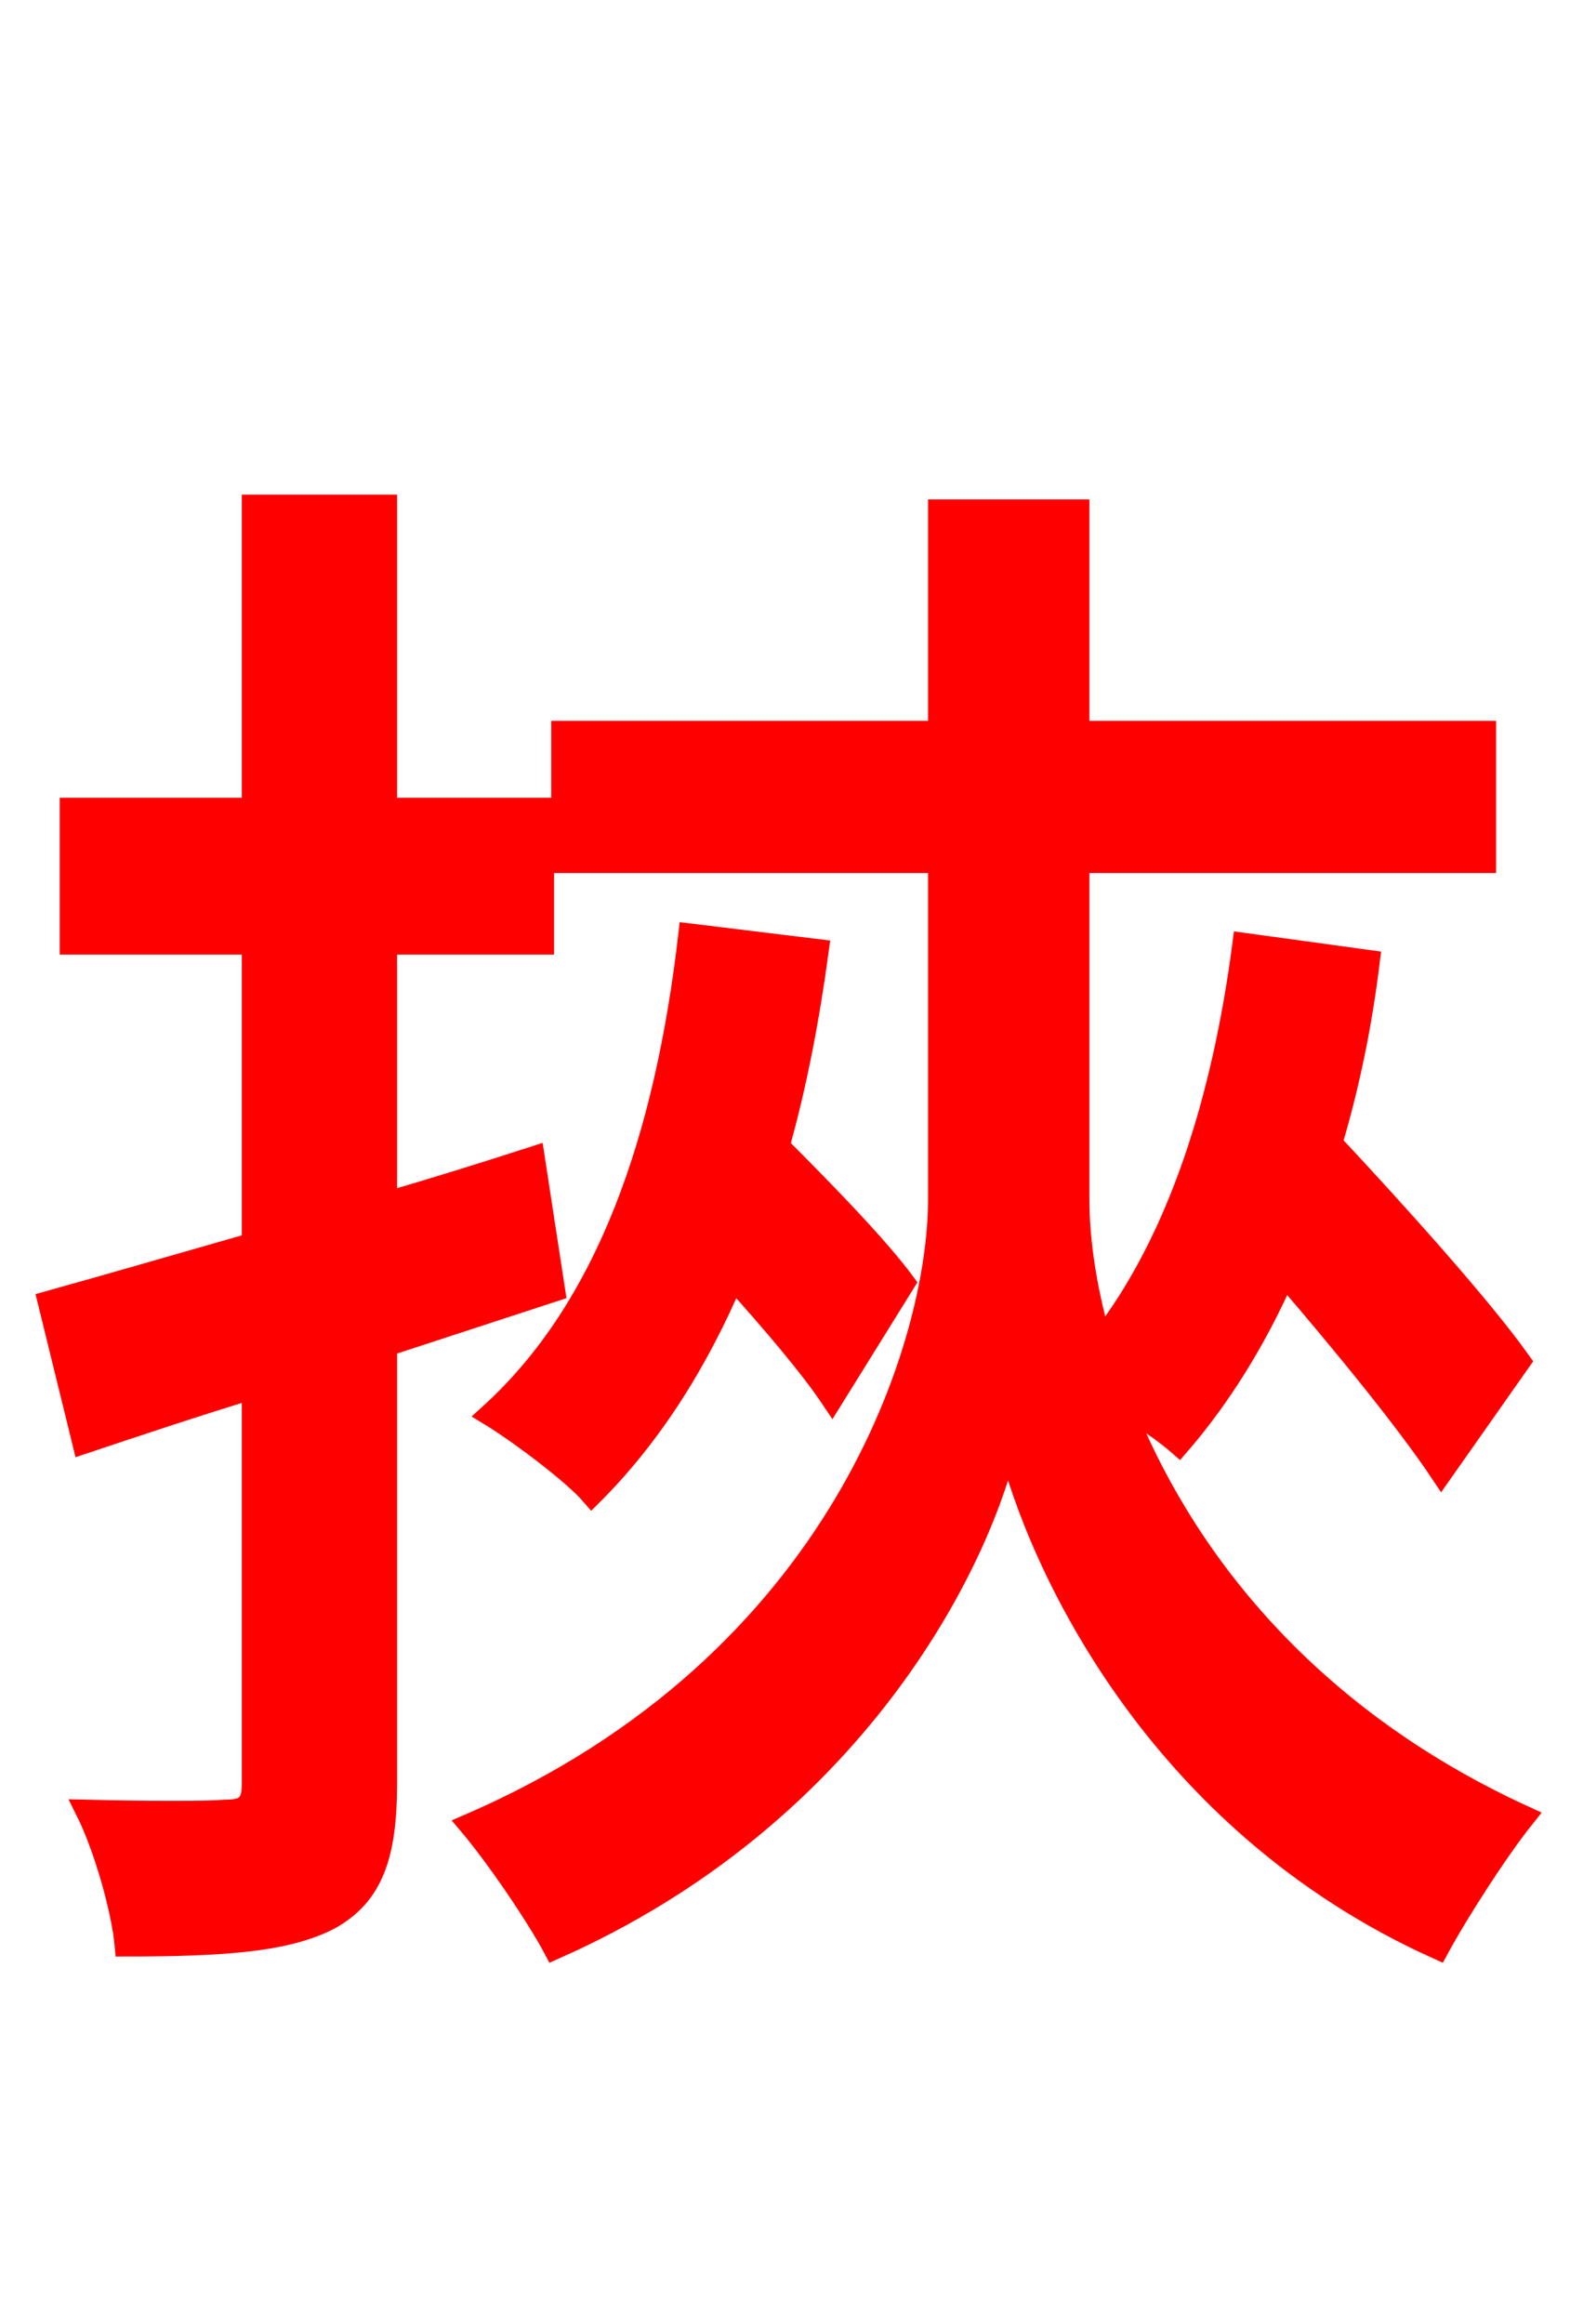 <svg xmlns="http://www.w3.org/2000/svg" xmlns:xlink="http://www.w3.org/1999/xlink" width="72" height="106.56"><path fill="red" stroke="red" d="M25.42 59.18L24.48 53.06C22.25 53.78 19.94 54.50 17.71 55.15L17.71 43.27L24.91 43.27L24.91 37.08L17.71 37.08L17.71 23.18L11.59 23.18L11.59 37.08L3.24 37.08L3.24 43.27L11.59 43.27L11.59 57.02C8.06 58.03 4.82 58.97 2.23 59.69L3.82 66.17C6.19 65.38 8.78 64.51 11.59 63.65L11.59 81.79C11.59 82.80 11.23 83.02 10.30 83.02C9.50 83.09 6.84 83.09 3.96 83.02C4.82 84.74 5.62 87.62 5.76 89.21C10.37 89.21 13.18 88.99 15.12 87.98C17.06 86.90 17.71 85.10 17.71 81.79L17.71 61.70ZM31.61 42.84C30.53 52.20 27.86 59.98 22.46 64.87C23.76 65.66 26.28 67.54 27.14 68.54C29.81 65.88 31.97 62.50 33.62 58.61C35.42 60.62 37.15 62.64 38.16 64.15L41.47 58.82C40.25 57.17 37.87 54.72 35.71 52.56C36.50 49.75 37.08 46.73 37.51 43.56ZM69.70 62.42C67.90 59.90 64.15 55.73 61.06 52.42C61.85 49.75 62.42 47.02 62.78 44.06L57.02 43.27C56.09 50.40 54.07 56.88 50.47 61.49C49.75 58.97 49.46 56.74 49.46 55.01L49.46 39.53L68.11 39.53L68.11 33.55L49.46 33.55L49.46 23.40L43.06 23.40L43.06 33.55L25.78 33.55L25.78 39.53L43.06 39.53L43.06 55.01C43.06 61.49 38.66 76.25 21.53 83.66C22.75 85.10 24.62 87.84 25.42 89.35C39.10 83.30 44.93 71.78 46.22 66.02C47.59 71.64 52.99 83.52 65.95 89.35C66.89 87.62 68.69 84.82 69.91 83.30C59.54 78.55 54.07 70.99 51.48 64.44C52.49 65.02 53.50 65.74 54.07 66.24C55.94 64.08 57.60 61.42 58.90 58.46C61.63 61.63 64.51 65.16 66.10 67.54Z"/></svg>
